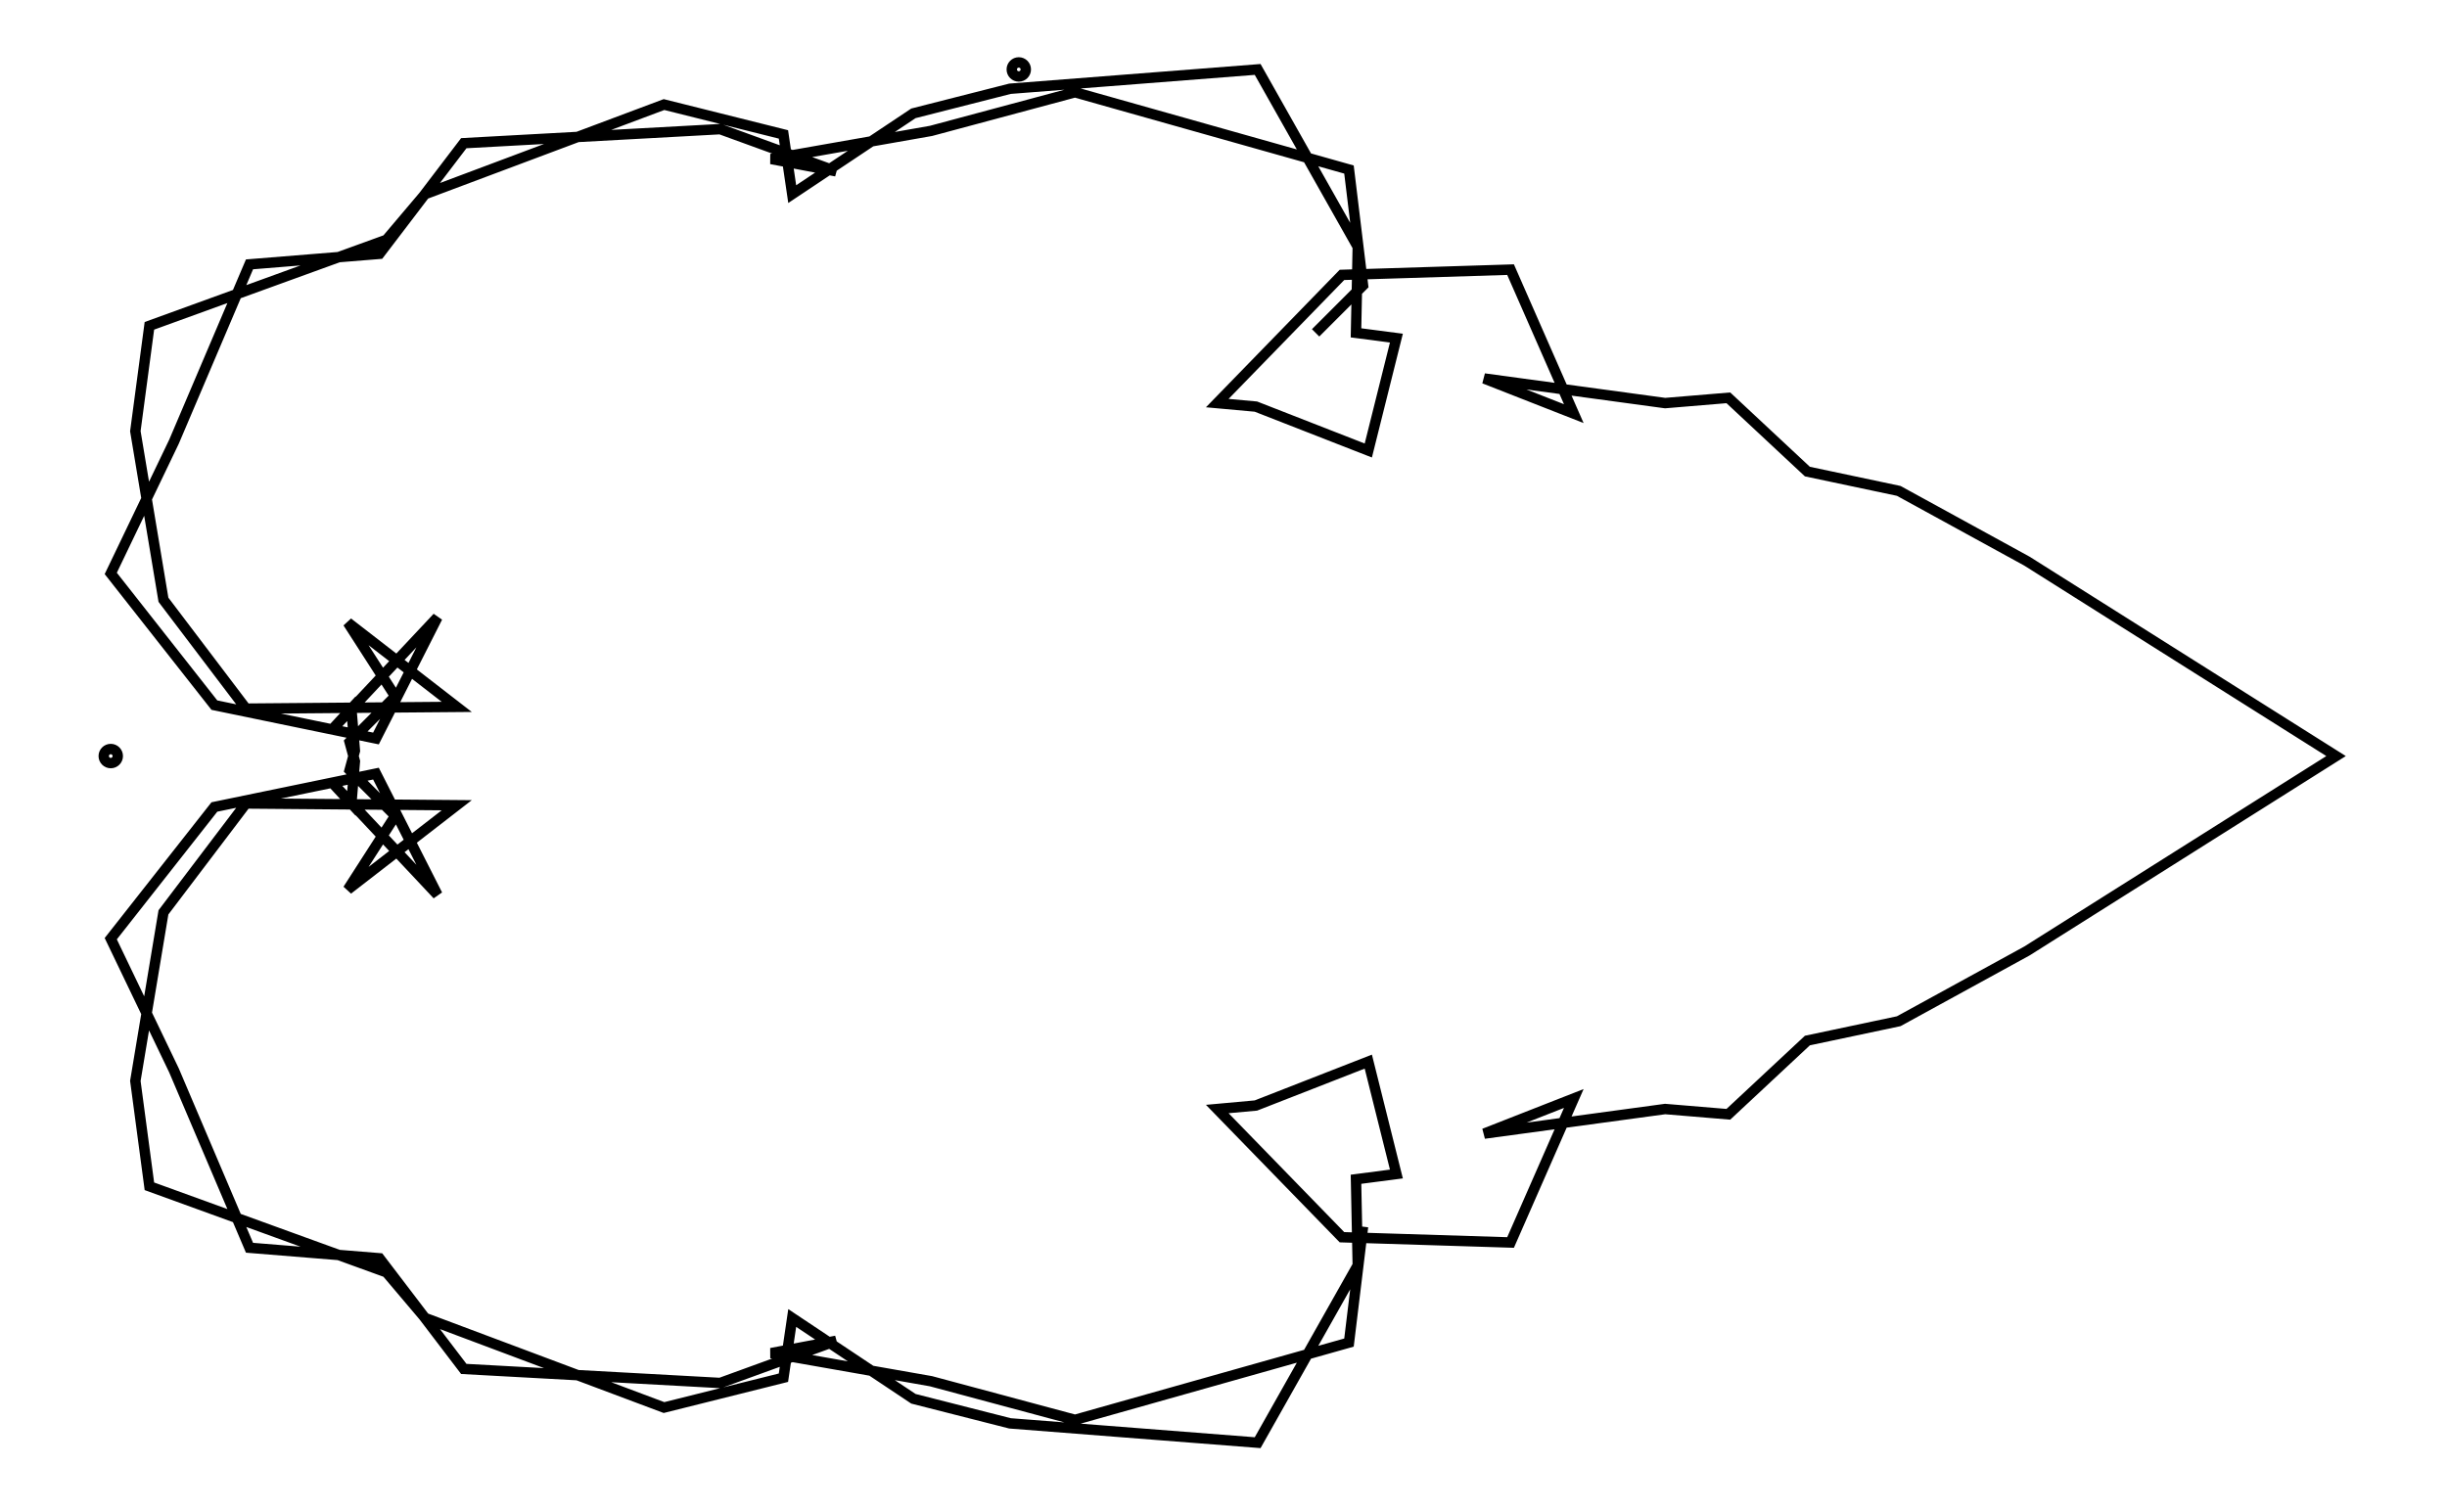 <svg xmlns="http://www.w3.org/2000/svg" width="161.8" height="100.0" viewBox="-71.012 -55.000 171.803 110.000">
<g fill="none" stroke="black" stroke-width="0.004%" transform="translate(0, -0) scale(127.746, -127.746)">
<circle cx="-0.517" cy="0.000" r="0.004" />
<circle cx="0.000" cy="0.391" r="0.004" />
<polyline points="0.169,0.241 0.196,0.268 0.188,0.334 0.032,0.378 -0.050,0.356 -0.141,0.340 -0.104,0.333 -0.170,0.357 -0.316,0.349 -0.364,0.286 -0.438,0.280 -0.481,0.179 -0.517,0.104 -0.458,0.029 -0.366,0.010 -0.331,0.079 -0.392,0.014 -0.380,0.027 -0.378,0.003 -0.381,-0.008 -0.355,-0.034 -0.382,-0.076 -0.320,-0.028 -0.440,-0.027 -0.487,-0.089 -0.503,-0.185 -0.495,-0.245 -0.360,-0.294 -0.338,-0.320 -0.202,-0.371 -0.134,-0.354 -0.129,-0.320 -0.060,-0.366 -0.005,-0.380 0.136,-0.391 0.193,-0.290 0.192,-0.241 0.215,-0.238 0.199,-0.174 0.135,-0.199 0.113,-0.201 0.184,-0.274 0.280,-0.277 0.316,-0.195 0.265,-0.215 0.368,-0.201 0.404,-0.204 0.449,-0.162 0.501,-0.151 0.574,-0.111 0.750,0.000 0.574,0.111 0.501,0.151 0.449,0.162 0.404,0.204 0.368,0.201 0.265,0.215 0.316,0.195 0.280,0.277 0.184,0.274 0.113,0.201 0.135,0.199 0.199,0.174 0.215,0.238 0.192,0.241 0.193,0.290 0.136,0.391 -0.005,0.380 -0.060,0.366 -0.129,0.320 -0.134,0.354 -0.202,0.371 -0.338,0.320 -0.360,0.294 -0.495,0.245 -0.503,0.185 -0.487,0.089 -0.440,0.027 -0.320,0.028 -0.382,0.076 -0.355,0.034 -0.381,0.008 -0.378,-0.003 -0.380,-0.027 -0.392,-0.014 -0.331,-0.079 -0.366,-0.010 -0.458,-0.029 -0.517,-0.104 -0.481,-0.179 -0.438,-0.280 -0.364,-0.286 -0.316,-0.349 -0.170,-0.357 -0.104,-0.333 -0.141,-0.340 -0.050,-0.356 0.032,-0.378 0.188,-0.334 0.196,-0.268" />
</g>
</svg>